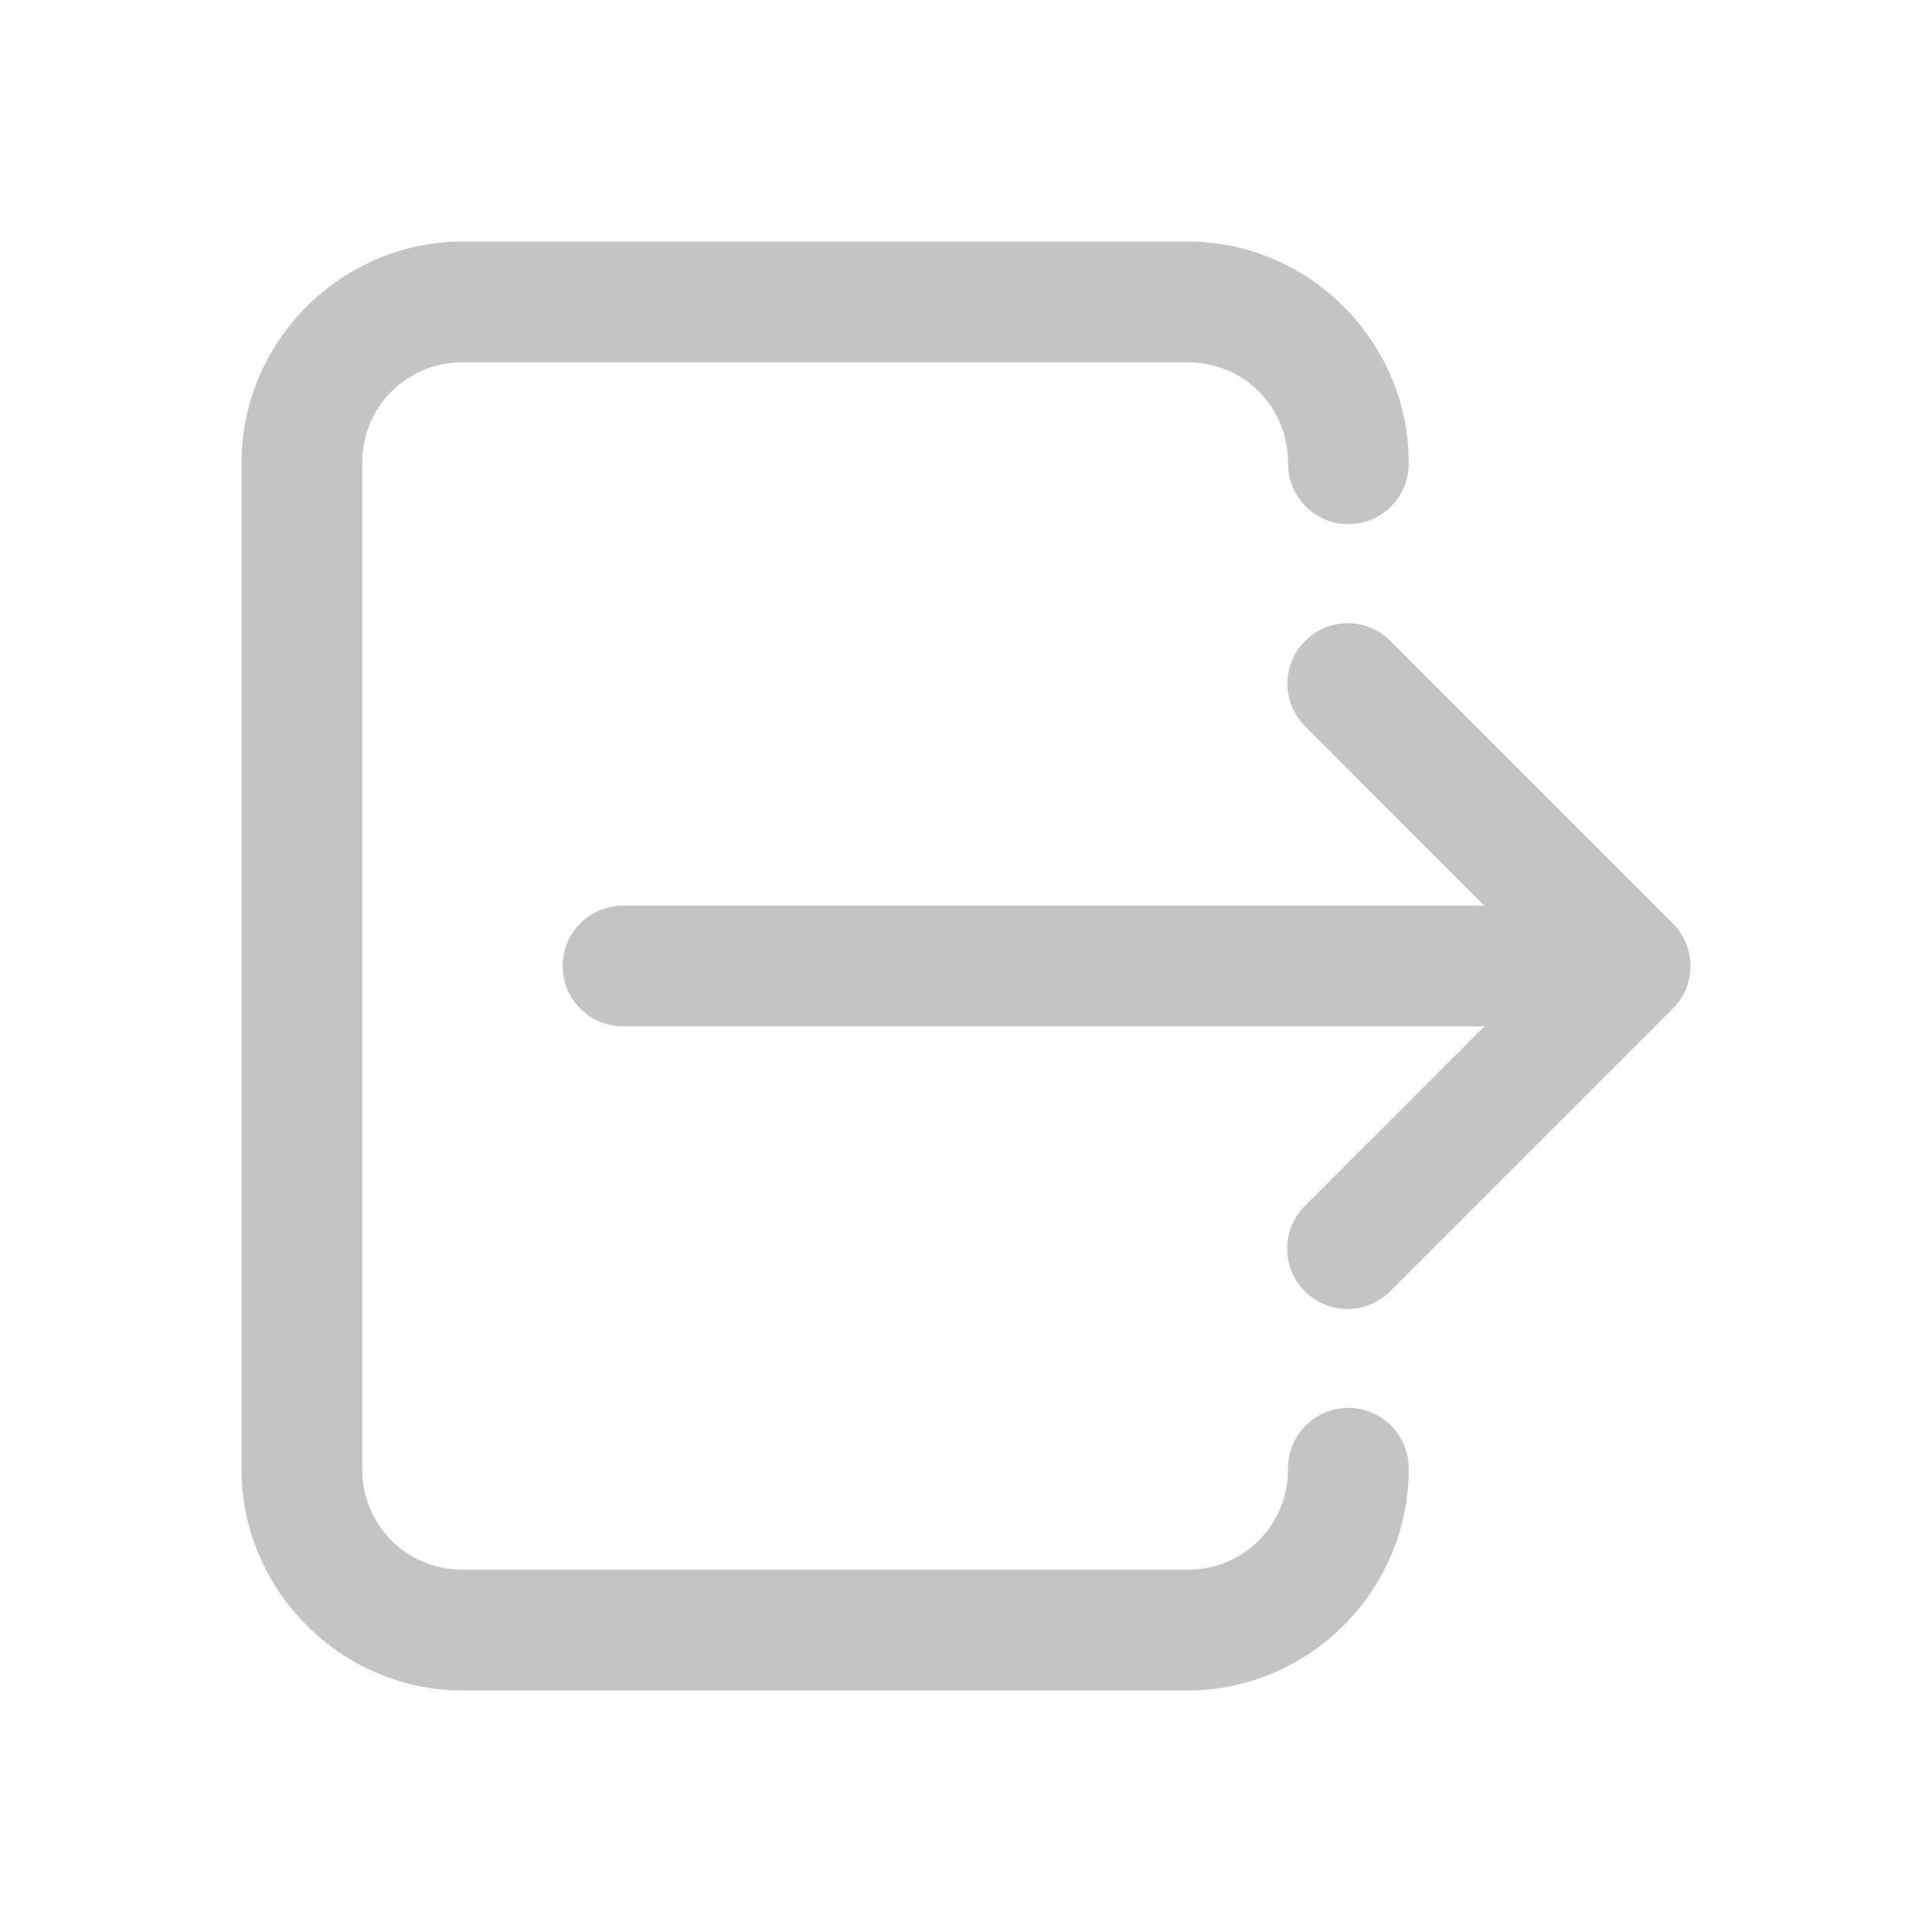 <svg width="24" height="24" viewBox="0 0 24 24" fill="none" xmlns="http://www.w3.org/2000/svg">
<path d="M5.75 3C4.24 3 3 4.24 3 5.75V18.25C3 19.76 4.24 21 5.75 21H14.75C16.26 21 17.5 19.76 17.5 18.25C17.501 18.151 17.483 18.052 17.446 17.96C17.409 17.867 17.354 17.784 17.284 17.713C17.214 17.642 17.131 17.586 17.04 17.547C16.948 17.509 16.849 17.489 16.75 17.489C16.651 17.489 16.552 17.509 16.46 17.547C16.369 17.586 16.286 17.642 16.216 17.713C16.146 17.784 16.091 17.867 16.054 17.96C16.017 18.052 15.999 18.151 16 18.25C16 18.949 15.449 19.5 14.75 19.5H5.75C5.051 19.5 4.5 18.949 4.5 18.25V5.75C4.5 5.051 5.051 4.5 5.75 4.5H14.75C15.449 4.5 16 5.051 16 5.75C15.999 5.849 16.017 5.948 16.054 6.04C16.091 6.133 16.146 6.216 16.216 6.287C16.286 6.358 16.369 6.414 16.46 6.453C16.552 6.491 16.651 6.511 16.75 6.511C16.849 6.511 16.948 6.491 17.04 6.453C17.131 6.414 17.214 6.358 17.284 6.287C17.354 6.216 17.409 6.133 17.446 6.04C17.483 5.948 17.501 5.849 17.5 5.75C17.5 4.24 16.26 3 14.75 3H5.75ZM16.742 7.742C16.593 7.742 16.447 7.787 16.323 7.87C16.2 7.954 16.103 8.072 16.047 8.21C15.991 8.349 15.978 8.501 16.008 8.647C16.039 8.793 16.113 8.926 16.22 9.03L18.439 11.25H7.75C7.651 11.249 7.552 11.267 7.46 11.304C7.367 11.341 7.284 11.396 7.213 11.466C7.142 11.536 7.086 11.619 7.047 11.71C7.009 11.802 6.989 11.901 6.989 12C6.989 12.099 7.009 12.198 7.047 12.29C7.086 12.381 7.142 12.464 7.213 12.534C7.284 12.604 7.367 12.659 7.46 12.696C7.552 12.733 7.651 12.751 7.75 12.75H18.439L16.22 14.97C16.148 15.039 16.09 15.122 16.051 15.213C16.011 15.305 15.99 15.403 15.989 15.503C15.988 15.603 16.007 15.702 16.045 15.794C16.082 15.887 16.138 15.971 16.209 16.041C16.279 16.112 16.363 16.168 16.456 16.205C16.548 16.243 16.647 16.262 16.747 16.261C16.847 16.26 16.945 16.239 17.037 16.199C17.128 16.16 17.211 16.102 17.28 16.03L20.78 12.53C20.921 12.39 21 12.199 21 12C21 11.801 20.921 11.61 20.78 11.47L17.28 7.97C17.21 7.898 17.127 7.84 17.034 7.801C16.942 7.762 16.843 7.742 16.742 7.742Z" fill="#C4C4C4"/>
</svg>
